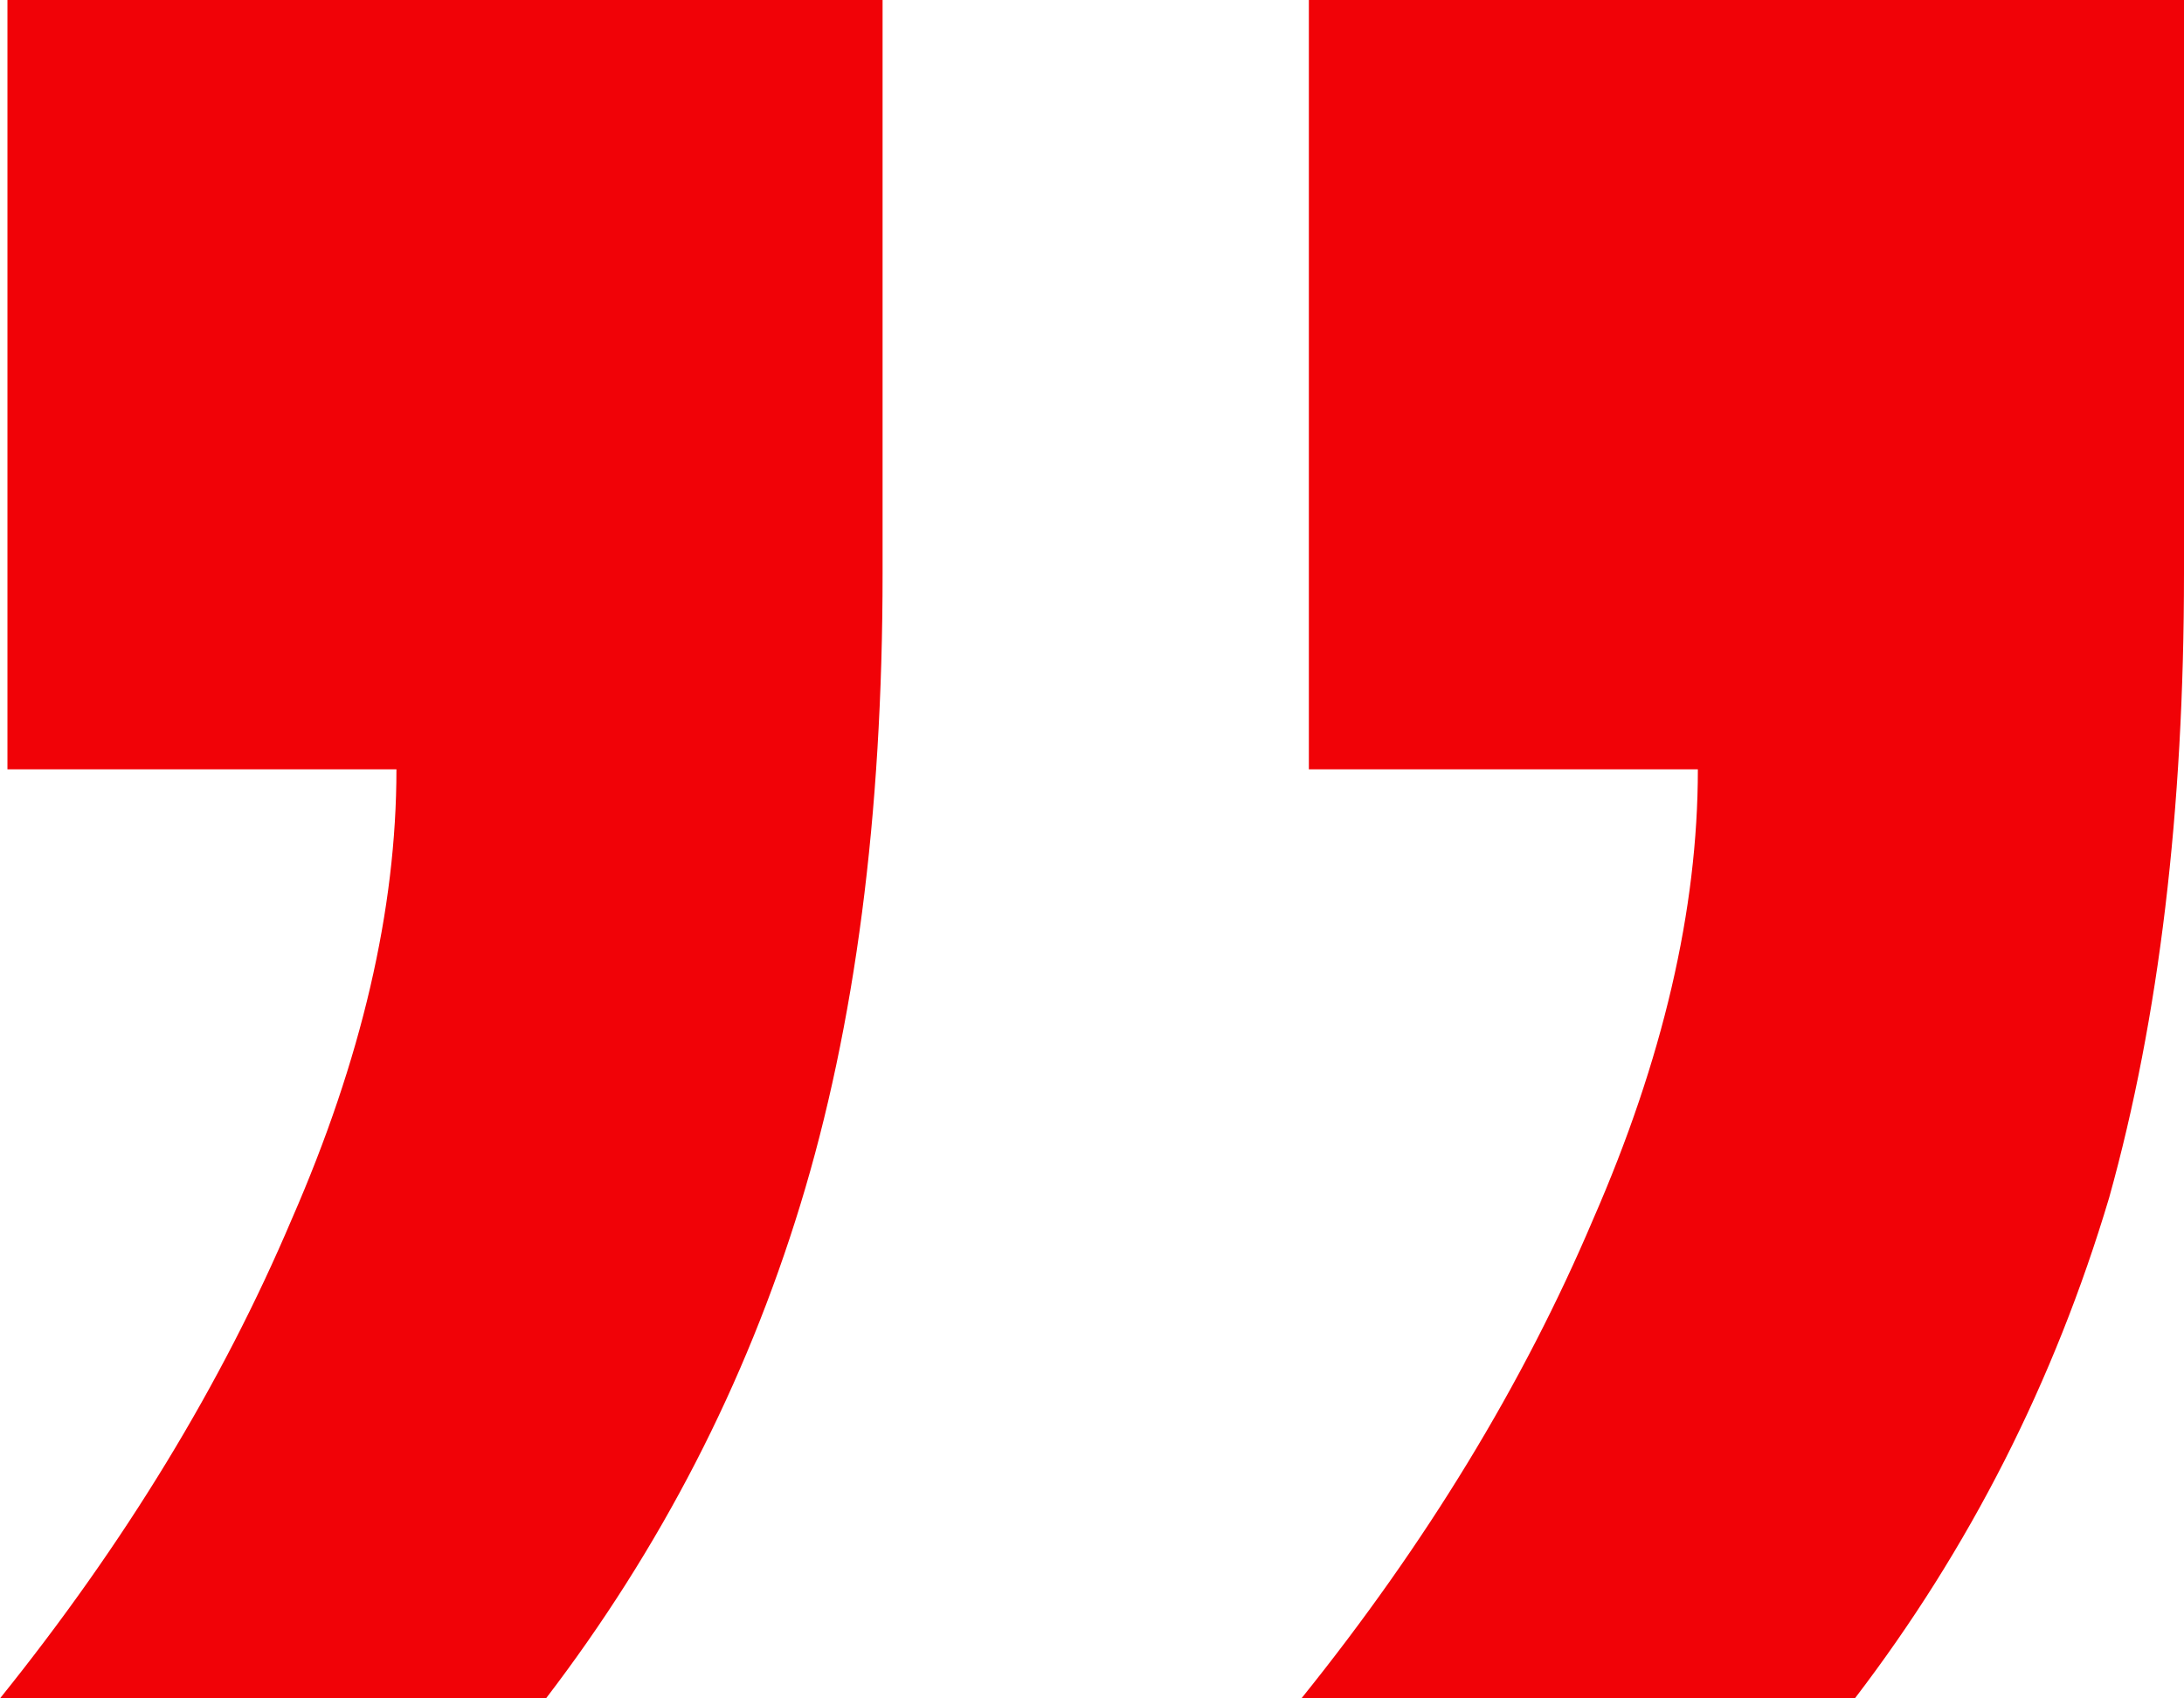 <svg width="27" height="21" viewBox="0 0 27 21" fill="none" xmlns="http://www.w3.org/2000/svg">
<path d="M10.911 0V7.09C10.911 10.081 10.572 12.684 9.894 14.897C9.216 17.111 8.168 19.145 6.75 21H0C1.541 19.085 2.743 17.111 3.606 15.077C4.469 13.103 4.901 11.248 4.901 9.513H0.092V0H10.911ZM27 0V7.09C27 10.021 26.692 12.594 26.075 14.808C25.397 17.081 24.349 19.145 22.931 21H16.089C17.63 19.085 18.832 17.111 19.695 15.077C20.558 13.103 20.99 11.248 20.99 9.513H16.181V0H27Z" fill="#F10207"/>
</svg>
